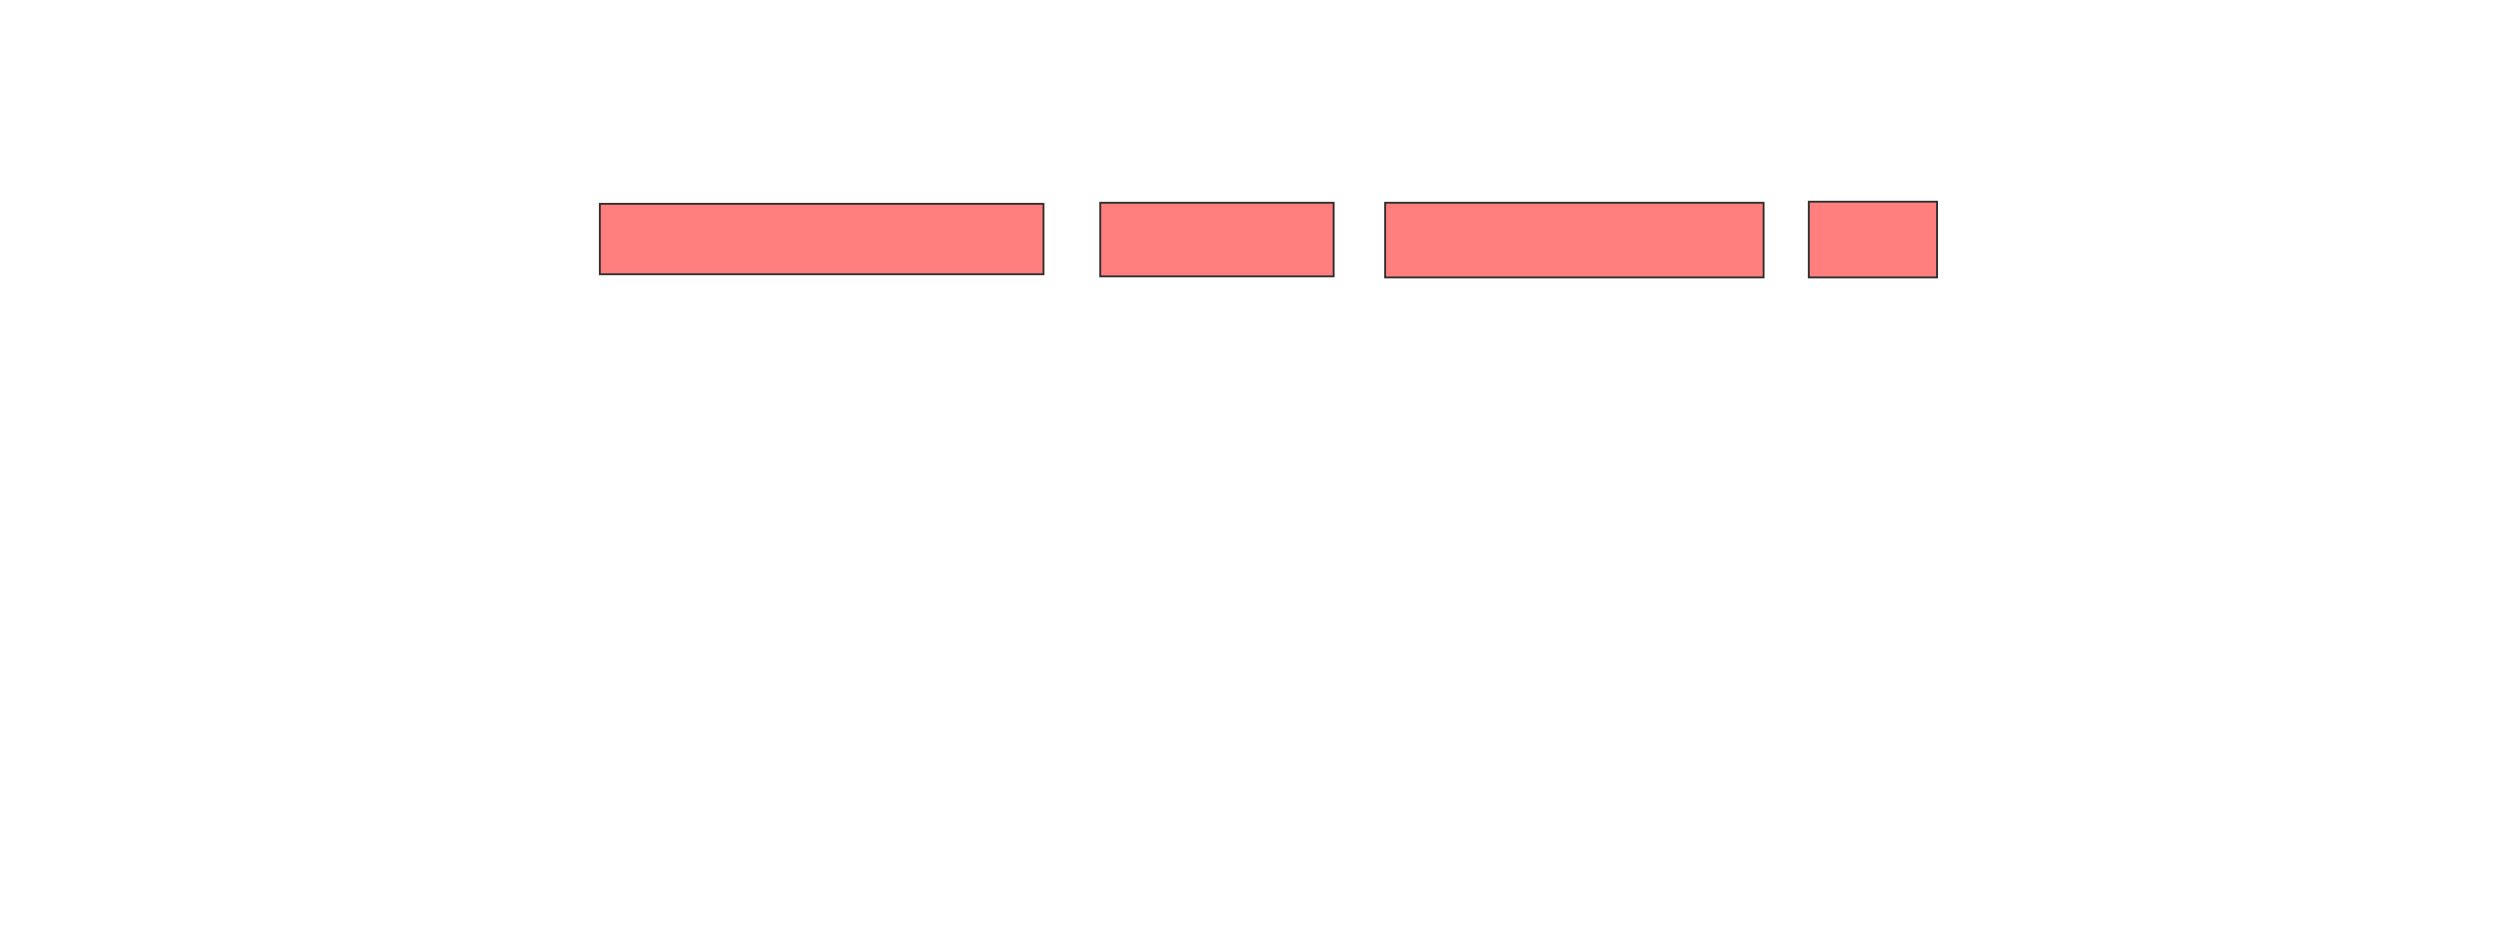 <svg height="504" width="1336" xmlns="http://www.w3.org/2000/svg"><g fill="#ff7e7e" stroke="#2d2d2d"><path d="m320.554 108.921h237.079v37.64h-237.079z"/><path d="m587.97 108.36h124.719v39.326h-124.719z"/><path d="m740.217 108.36h202.247v39.888h-202.247z"/><path d="m966.622 107.798h68.539v40.449h-68.539z"/></g></svg>